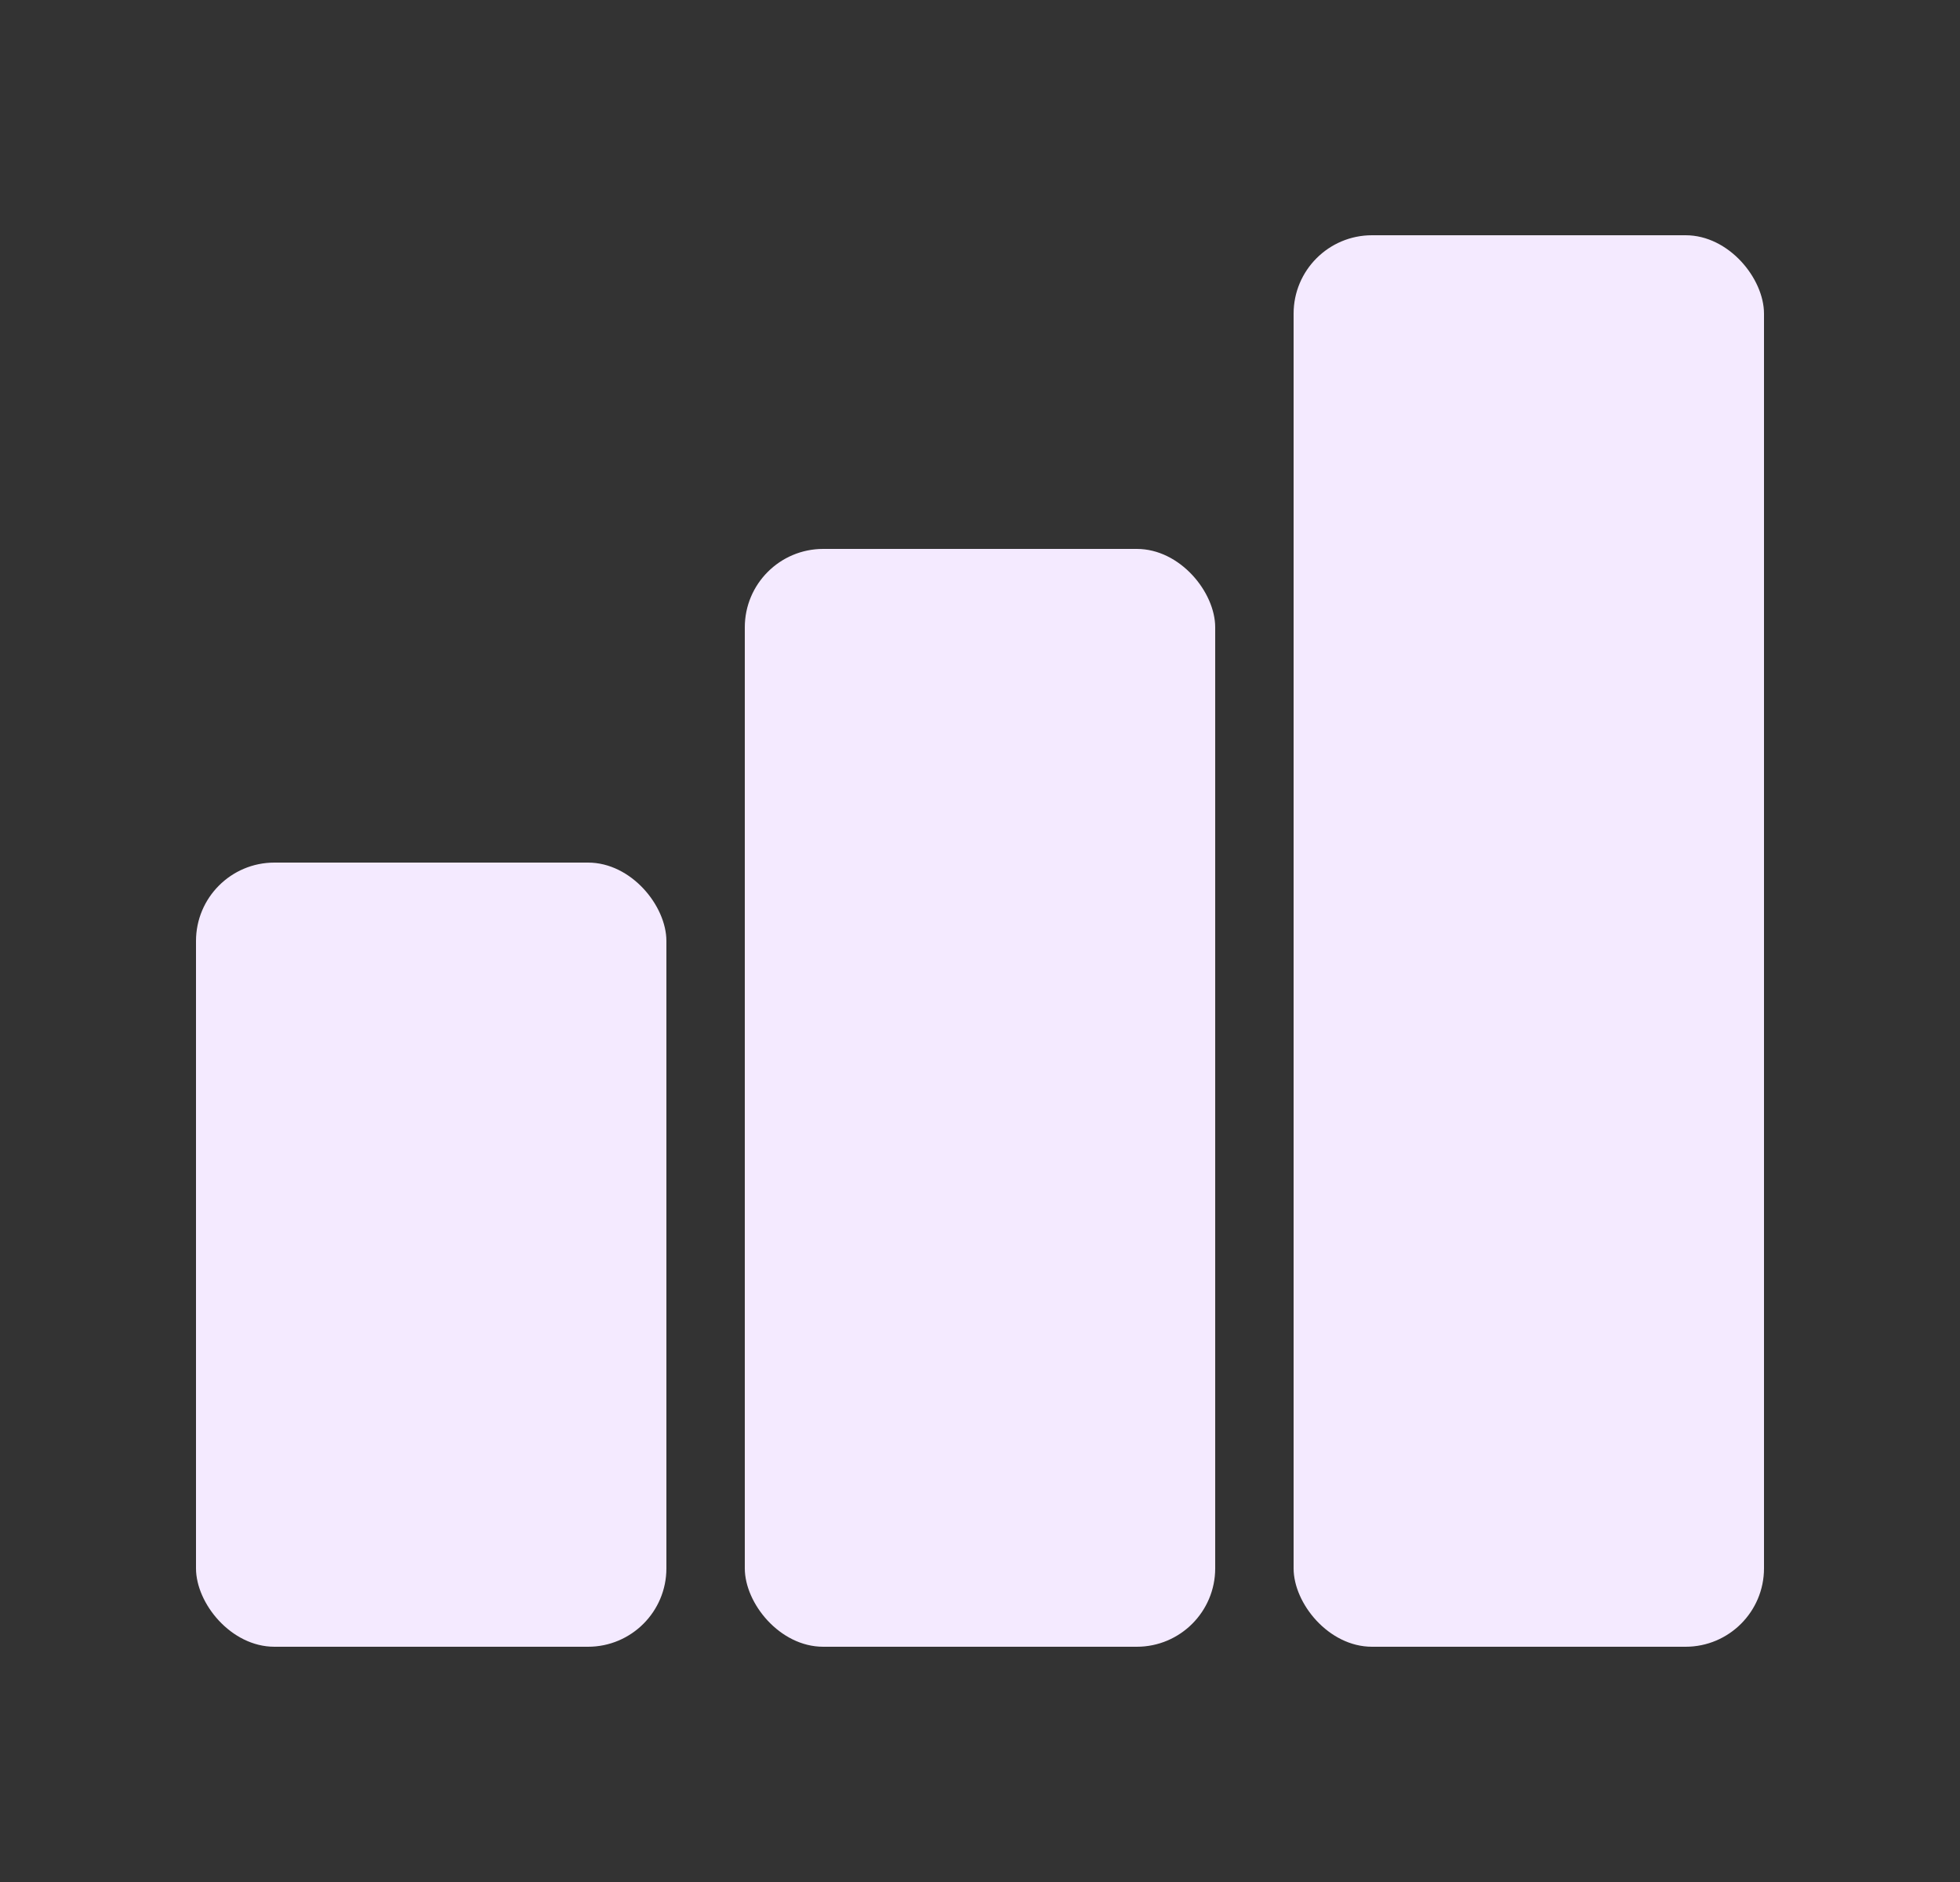 <svg width="25" height="24" viewBox="0 0 25 24" fill="none" xmlns="http://www.w3.org/2000/svg">
<rect x="0" y="0" width="25" height="24" fill="#333333" stroke="none"/>
<rect x="2.5" y="11" width="6" height="10" rx="1" fill="#F4EAFF"/>
<rect x="9.5" y="7" width="6" height="14" rx="1" fill="#F4EAFF"/>
<rect x="16.5" y="3" width="6" height="18" rx="1" fill="#F4EAFF"/>
</svg>
